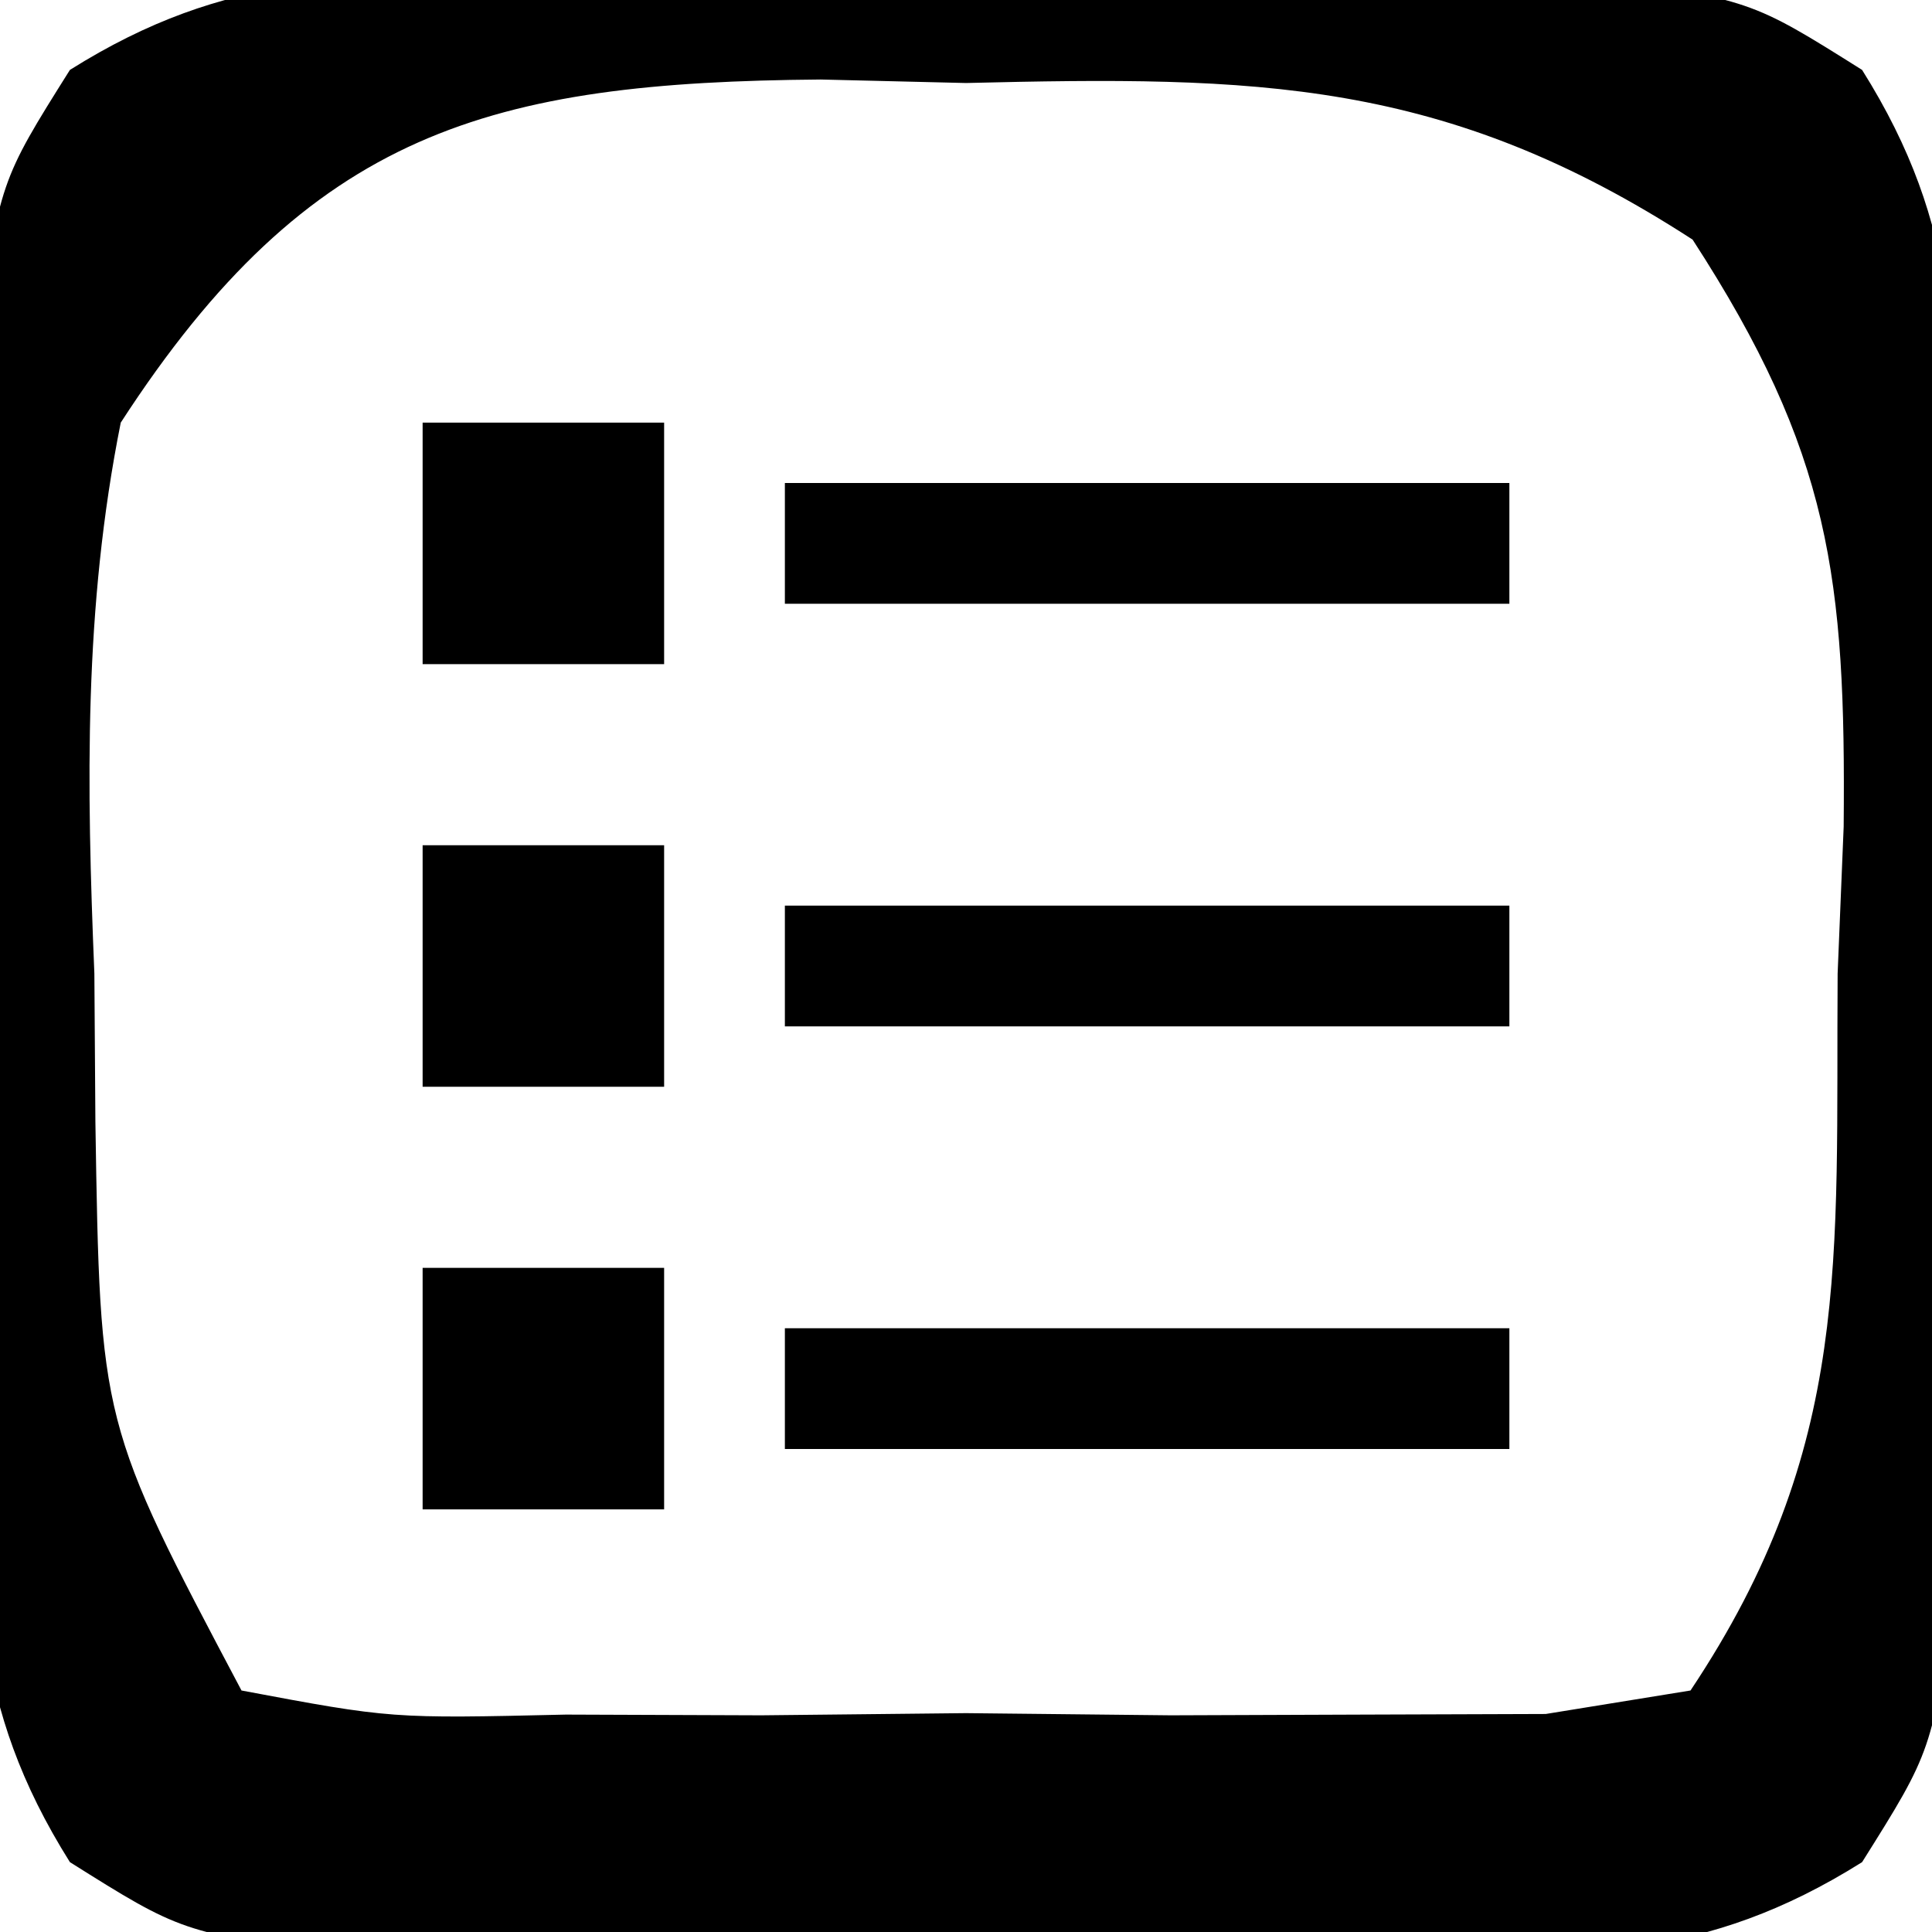 <?xml version="1.0" encoding="UTF-8"?>
<svg version="1.1" xmlns="http://www.w3.org/2000/svg" width="32" height="32">
<path d="M0 0 C1.15 -0.004 2.3 -0.008 3.484 -0.012 C4.686 -0 5.887 0.011 7.125 0.023 C8.326 0.012 9.528 0 10.766 -0.012 C12.49 -0.006 12.49 -0.006 14.25 0 C15.832 0.005 15.832 0.005 17.445 0.01 C20.125 0.398 20.125 0.398 21.967 1.556 C23.615 4.178 23.514 6.191 23.523 9.273 C23.529 10.998 23.529 10.998 23.535 12.758 C23.524 13.959 23.512 15.161 23.5 16.398 C23.512 17.6 23.523 18.801 23.535 20.039 C23.531 21.189 23.527 22.339 23.523 23.523 C23.52 24.578 23.517 25.632 23.513 26.719 C23.125 29.398 23.125 29.398 21.967 31.241 C19.346 32.888 17.332 32.787 14.25 32.797 C13.1 32.801 11.95 32.805 10.766 32.809 C9.564 32.797 8.363 32.785 7.125 32.773 C5.924 32.785 4.722 32.797 3.484 32.809 C1.76 32.803 1.76 32.803 0 32.797 C-1.054 32.793 -2.109 32.79 -3.195 32.787 C-5.875 32.398 -5.875 32.398 -7.717 31.241 C-9.365 28.619 -9.264 26.606 -9.273 23.523 C-9.277 22.374 -9.281 21.224 -9.285 20.039 C-9.274 18.838 -9.262 17.636 -9.25 16.398 C-9.262 15.197 -9.273 13.996 -9.285 12.758 C-9.281 11.608 -9.277 10.458 -9.273 9.273 C-9.27 8.219 -9.267 7.165 -9.263 6.078 C-8.875 3.398 -8.875 3.398 -7.717 1.556 C-5.096 -0.091 -3.082 0.01 0 0 Z M-6.875 7.398 C-7.49 10.473 -7.44 13.4 -7.312 16.523 C-7.307 17.334 -7.301 18.145 -7.295 18.98 C-7.216 23.976 -7.216 23.976 -4.875 28.398 C-2.392 28.864 -2.392 28.864 0.5 28.797 C1.567 28.801 2.635 28.805 3.734 28.809 C4.853 28.797 5.972 28.785 7.125 28.773 C8.244 28.785 9.363 28.797 10.516 28.809 C12.117 28.803 12.117 28.803 13.75 28.797 C14.732 28.793 15.715 28.79 16.727 28.787 C17.914 28.594 17.914 28.594 19.125 28.398 C21.816 24.362 21.529 21.263 21.562 16.523 C21.595 15.72 21.628 14.917 21.662 14.09 C21.699 9.971 21.448 7.896 19.16 4.367 C15.044 1.697 11.933 1.656 7.125 1.773 C6.331 1.754 5.537 1.735 4.719 1.715 C-0.745 1.76 -3.736 2.556 -6.875 7.398 Z " fill="#000000" transform="translate(8.875,-0.398)"/>
<path d="M0 0 C3.96 0 7.92 0 12 0 C12 0.66 12 1.32 12 2 C8.04 2 4.08 2 0 2 C0 1.34 0 0.68 0 0 Z " fill="#000000" transform="translate(13,22)"/>
<path d="M0 0 C3.96 0 7.92 0 12 0 C12 0.66 12 1.32 12 2 C8.04 2 4.08 2 0 2 C0 1.34 0 0.68 0 0 Z " fill="#000000" transform="translate(13,15)"/>
<path d="M0 0 C3.96 0 7.92 0 12 0 C12 0.66 12 1.32 12 2 C8.04 2 4.08 2 0 2 C0 1.34 0 0.68 0 0 Z " fill="#000000" transform="translate(13,8)"/>
<path d="M0 0 C1.32 0 2.64 0 4 0 C4 1.32 4 2.64 4 4 C2.68 4 1.36 4 0 4 C0 2.68 0 1.36 0 0 Z " fill="#000000" transform="translate(7,21)"/>
<path d="M0 0 C1.32 0 2.64 0 4 0 C4 1.32 4 2.64 4 4 C2.68 4 1.36 4 0 4 C0 2.68 0 1.36 0 0 Z " fill="#000000" transform="translate(7,14)"/>
<path d="M0 0 C1.32 0 2.64 0 4 0 C4 1.32 4 2.64 4 4 C2.68 4 1.36 4 0 4 C0 2.68 0 1.36 0 0 Z " fill="#000000" transform="translate(7,7)"/>
</svg>
